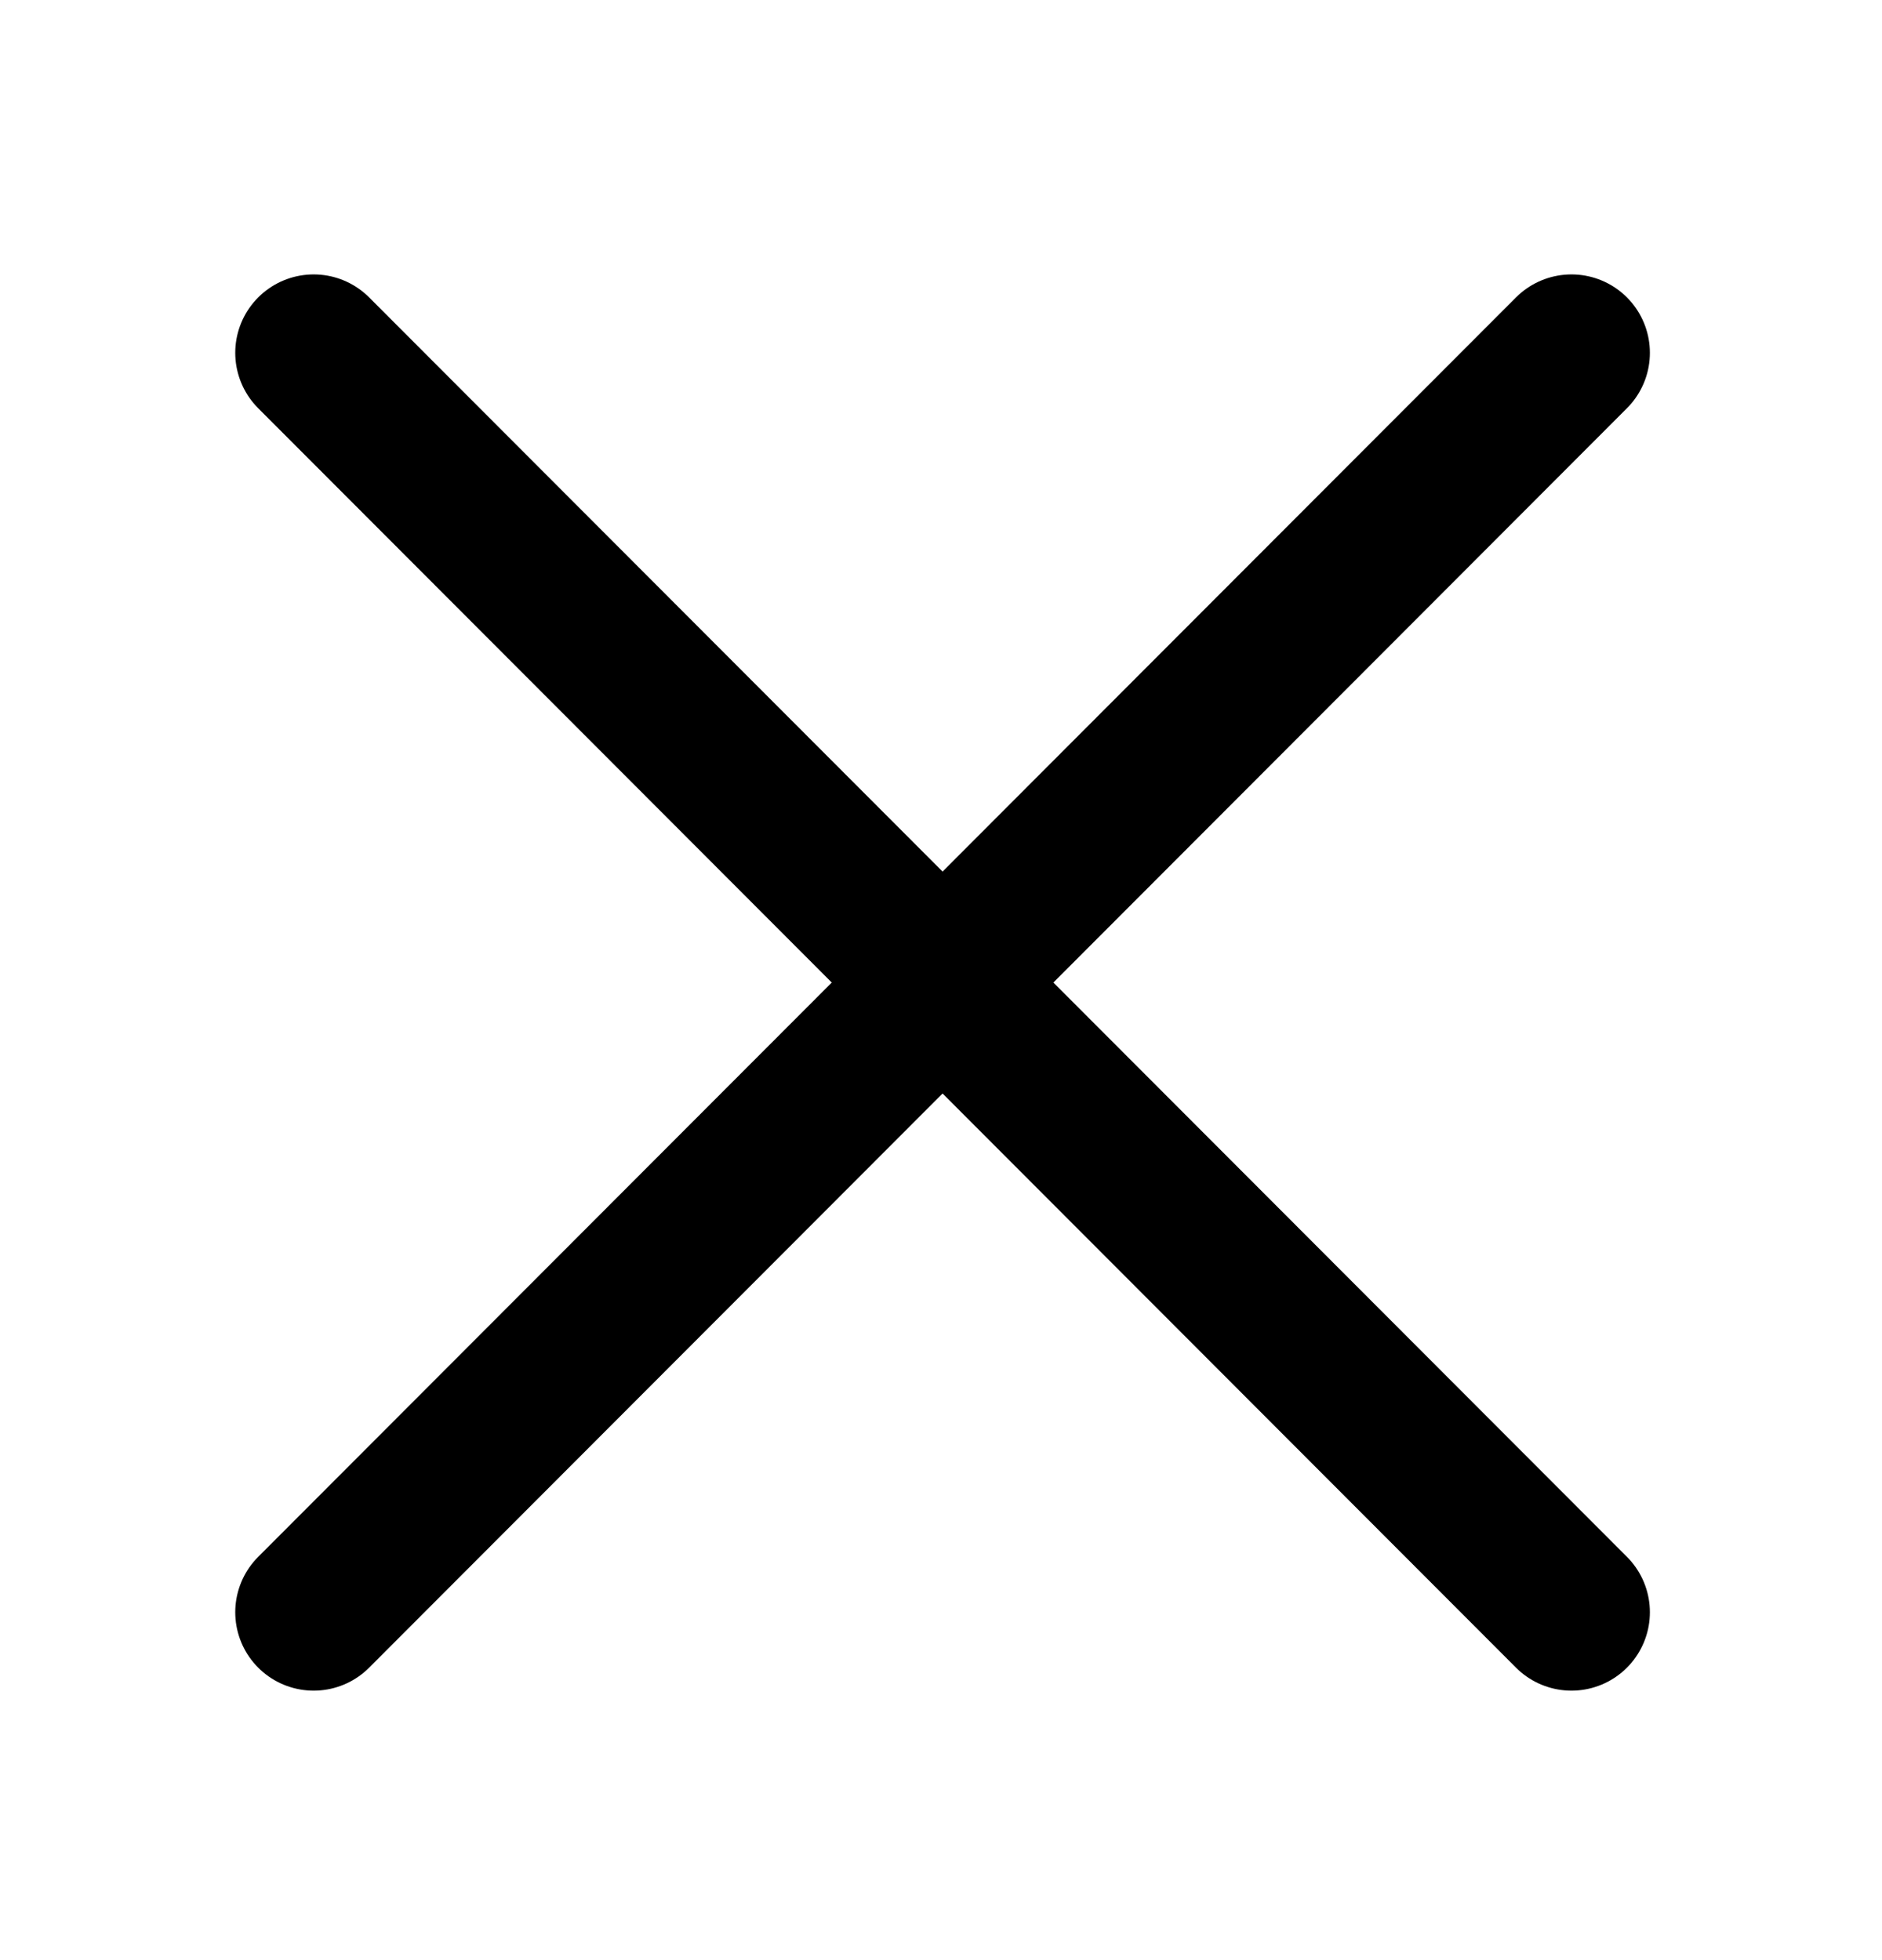 <svg width="24" height="25" viewBox="0 0 24 25" fill="none" xmlns="http://www.w3.org/2000/svg">
<path d="M20.04 4.5L4 20.563" stroke="black" stroke-width="2" stroke-linecap="round" stroke-linejoin="round"/>
<path d="M4 4.5L20.04 20.563" stroke="black" stroke-width="2" stroke-linecap="round" stroke-linejoin="round"/>
</svg>
